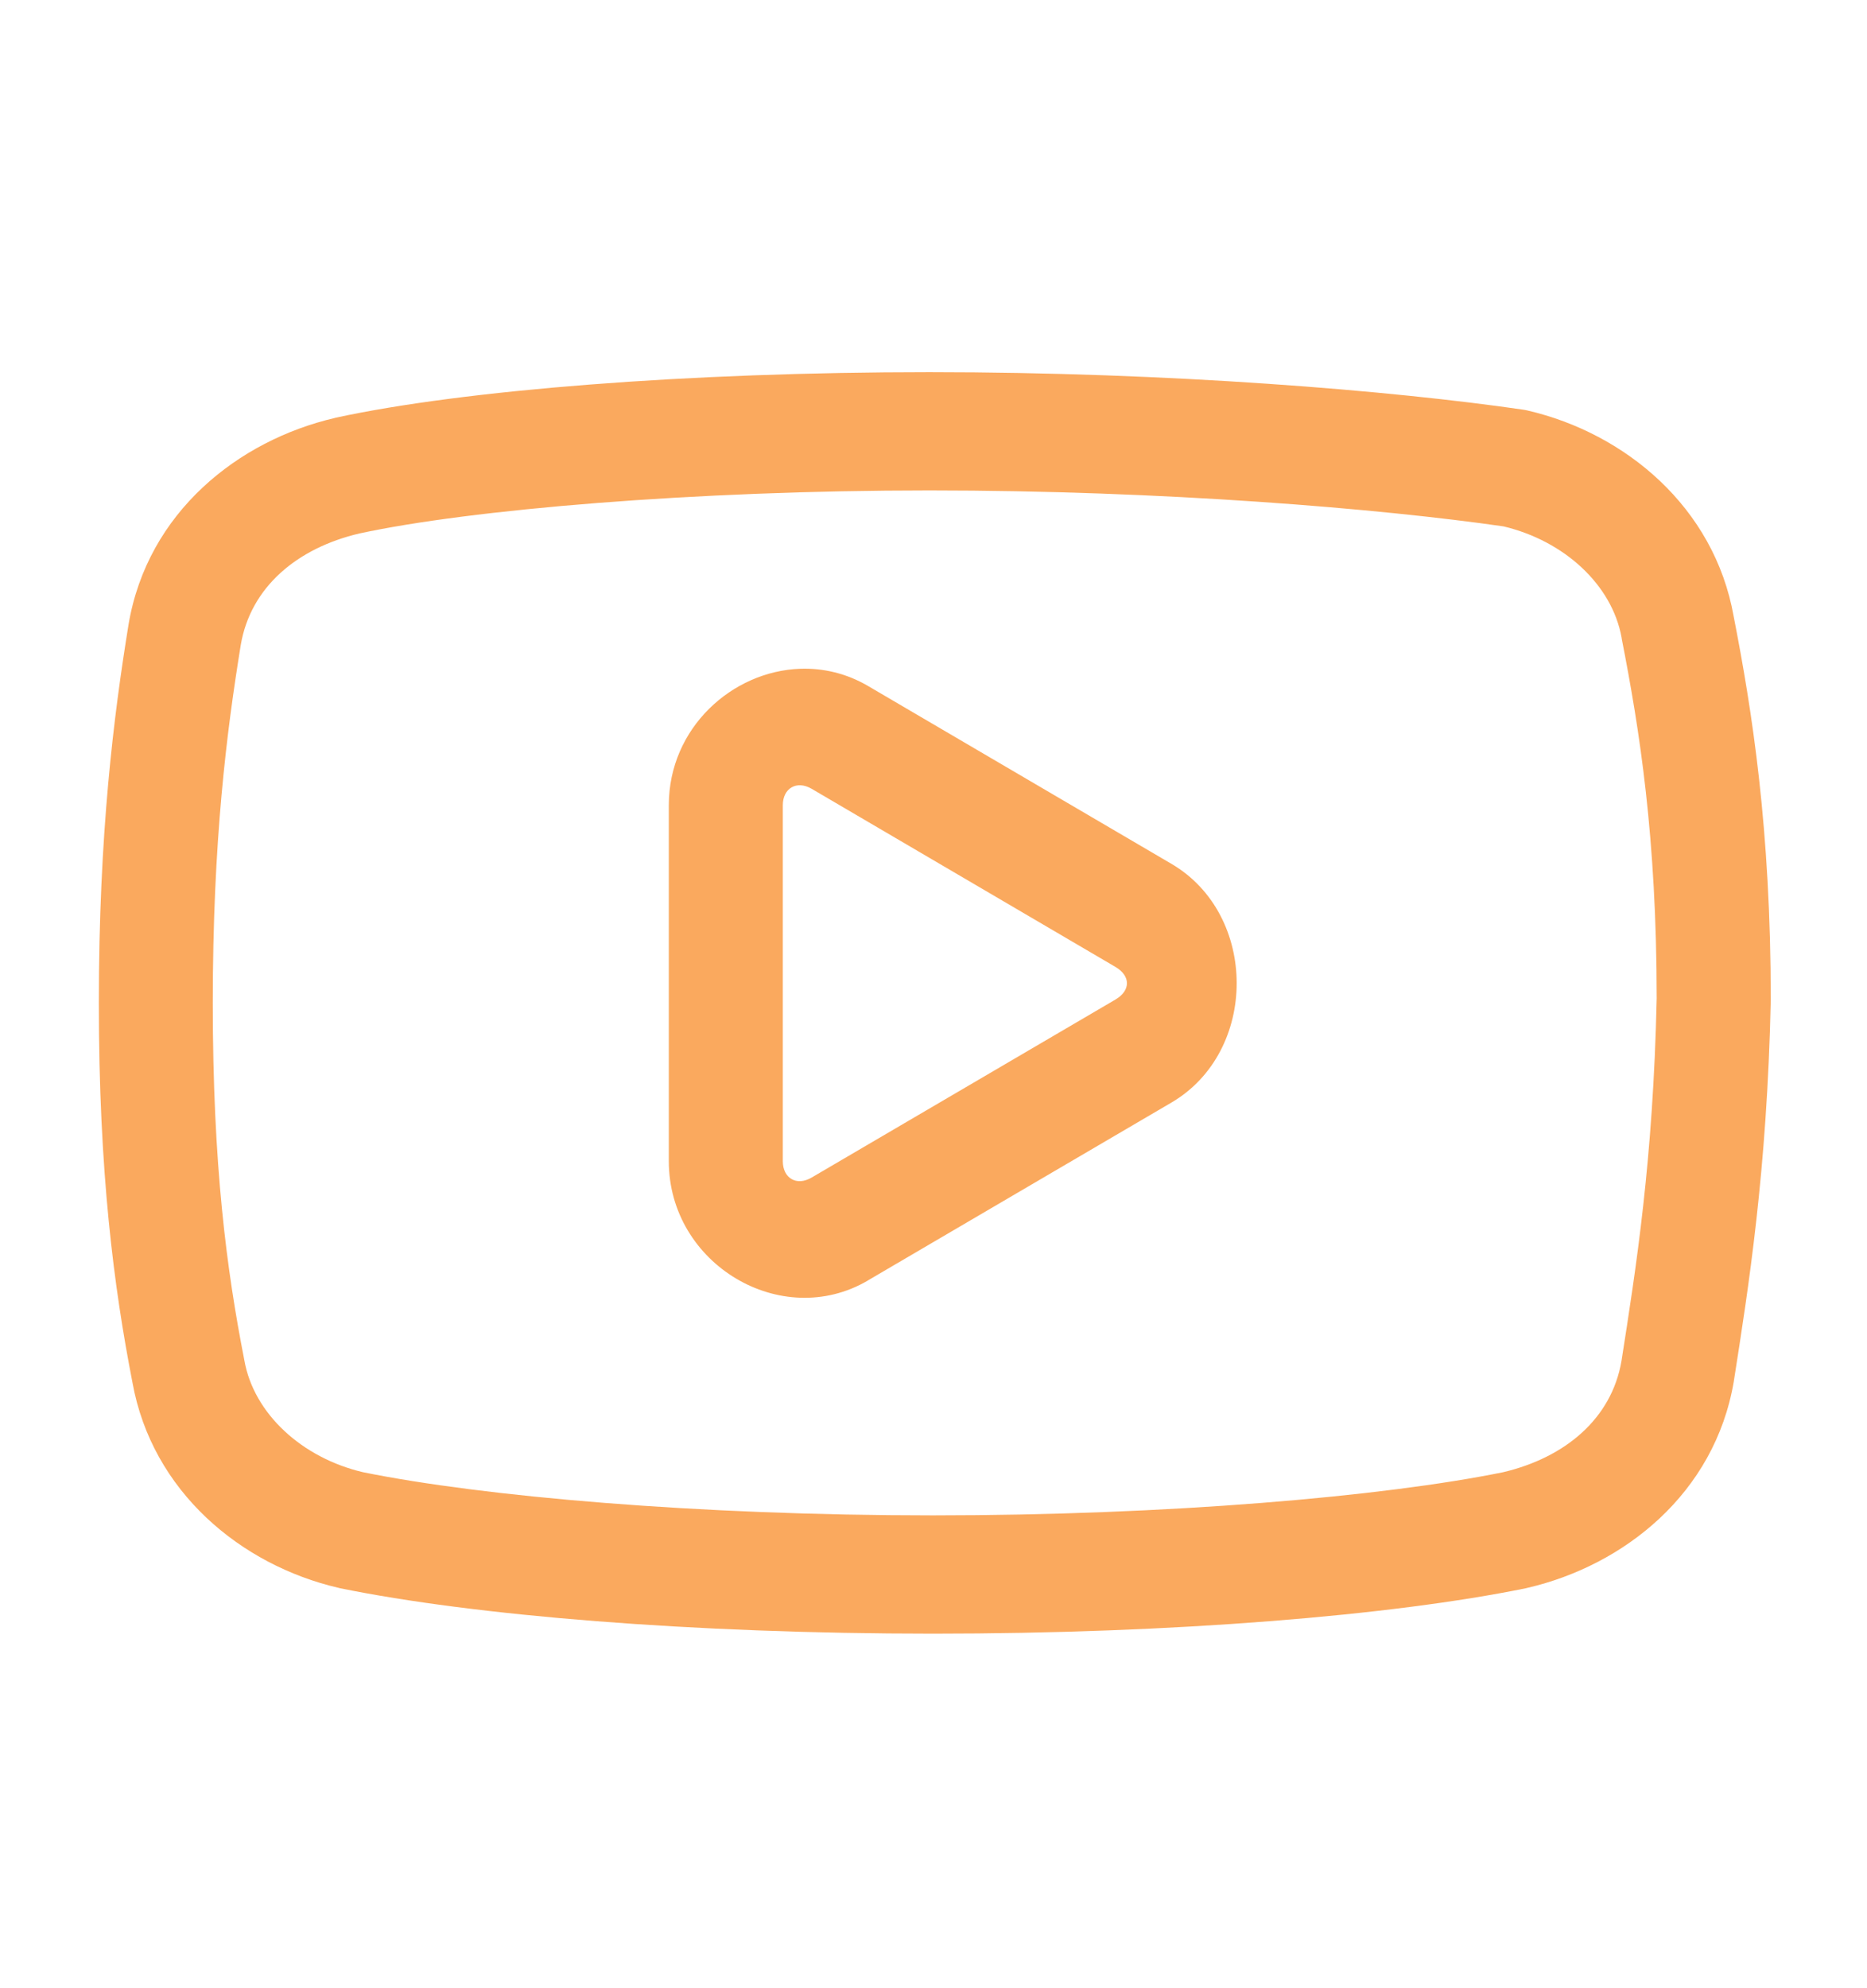 <svg width="31" height="33" viewBox="0 0 31 33" fill="none" xmlns="http://www.w3.org/2000/svg">
<path d="M15.432 6.177C11.423 6.177 7.699 6.473 5.574 6.933C5.57 6.935 5.565 6.936 5.561 6.937C3.96 7.309 2.452 8.498 2.135 10.361C2.134 10.363 2.134 10.366 2.134 10.368C1.89 11.87 1.641 13.826 1.641 16.646C1.641 19.46 1.891 21.365 2.199 22.945C2.524 24.753 3.997 25.978 5.622 26.355C5.63 26.357 5.638 26.359 5.646 26.361C7.864 26.814 11.482 27.115 15.491 27.115C19.499 27.115 23.12 26.814 25.338 26.361C25.346 26.359 25.354 26.357 25.362 26.355C26.963 25.983 28.47 24.793 28.788 22.931C28.788 22.926 28.789 22.922 28.79 22.917C29.03 21.385 29.341 19.43 29.402 16.606C29.403 16.599 29.403 16.592 29.402 16.585C29.402 13.759 29.091 11.79 28.786 10.23C28.464 8.419 26.989 7.191 25.362 6.813C25.337 6.807 25.312 6.803 25.287 6.799C23.122 6.484 19.441 6.177 15.432 6.177ZM15.432 8.14C19.319 8.14 22.92 8.442 24.965 8.737C25.97 8.976 26.768 9.704 26.926 10.587C26.926 10.593 26.927 10.598 26.928 10.604C27.222 12.106 27.507 13.893 27.508 16.57C27.45 19.257 27.163 21.059 26.923 22.591C26.759 23.545 25.99 24.193 24.956 24.436C22.97 24.84 19.397 25.152 15.491 25.152C11.584 25.152 8.012 24.839 6.026 24.435C5.018 24.198 4.216 23.468 4.058 22.582C4.057 22.576 4.056 22.571 4.055 22.566C3.764 21.08 3.533 19.347 3.533 16.646C3.533 13.949 3.764 12.146 3.998 10.703C4.161 9.746 4.932 9.097 5.969 8.854C7.808 8.457 11.521 8.14 15.432 8.14ZM13.289 11.1C12.158 11.138 11.105 12.082 11.105 13.365V19.273C11.105 20.984 12.977 22.094 14.41 21.254V21.253L19.451 18.3C20.895 17.454 20.895 15.184 19.451 14.338L14.41 11.384C14.052 11.175 13.666 11.087 13.289 11.1ZM13.296 13.034C13.353 13.037 13.415 13.056 13.478 13.093L18.52 16.048C18.776 16.198 18.776 16.441 18.52 16.591L13.478 19.544C13.225 19.693 12.998 19.554 12.998 19.273V13.365C12.998 13.225 13.055 13.12 13.143 13.069C13.188 13.043 13.239 13.031 13.296 13.034Z" fill="#FAA95E"/>
</svg>
